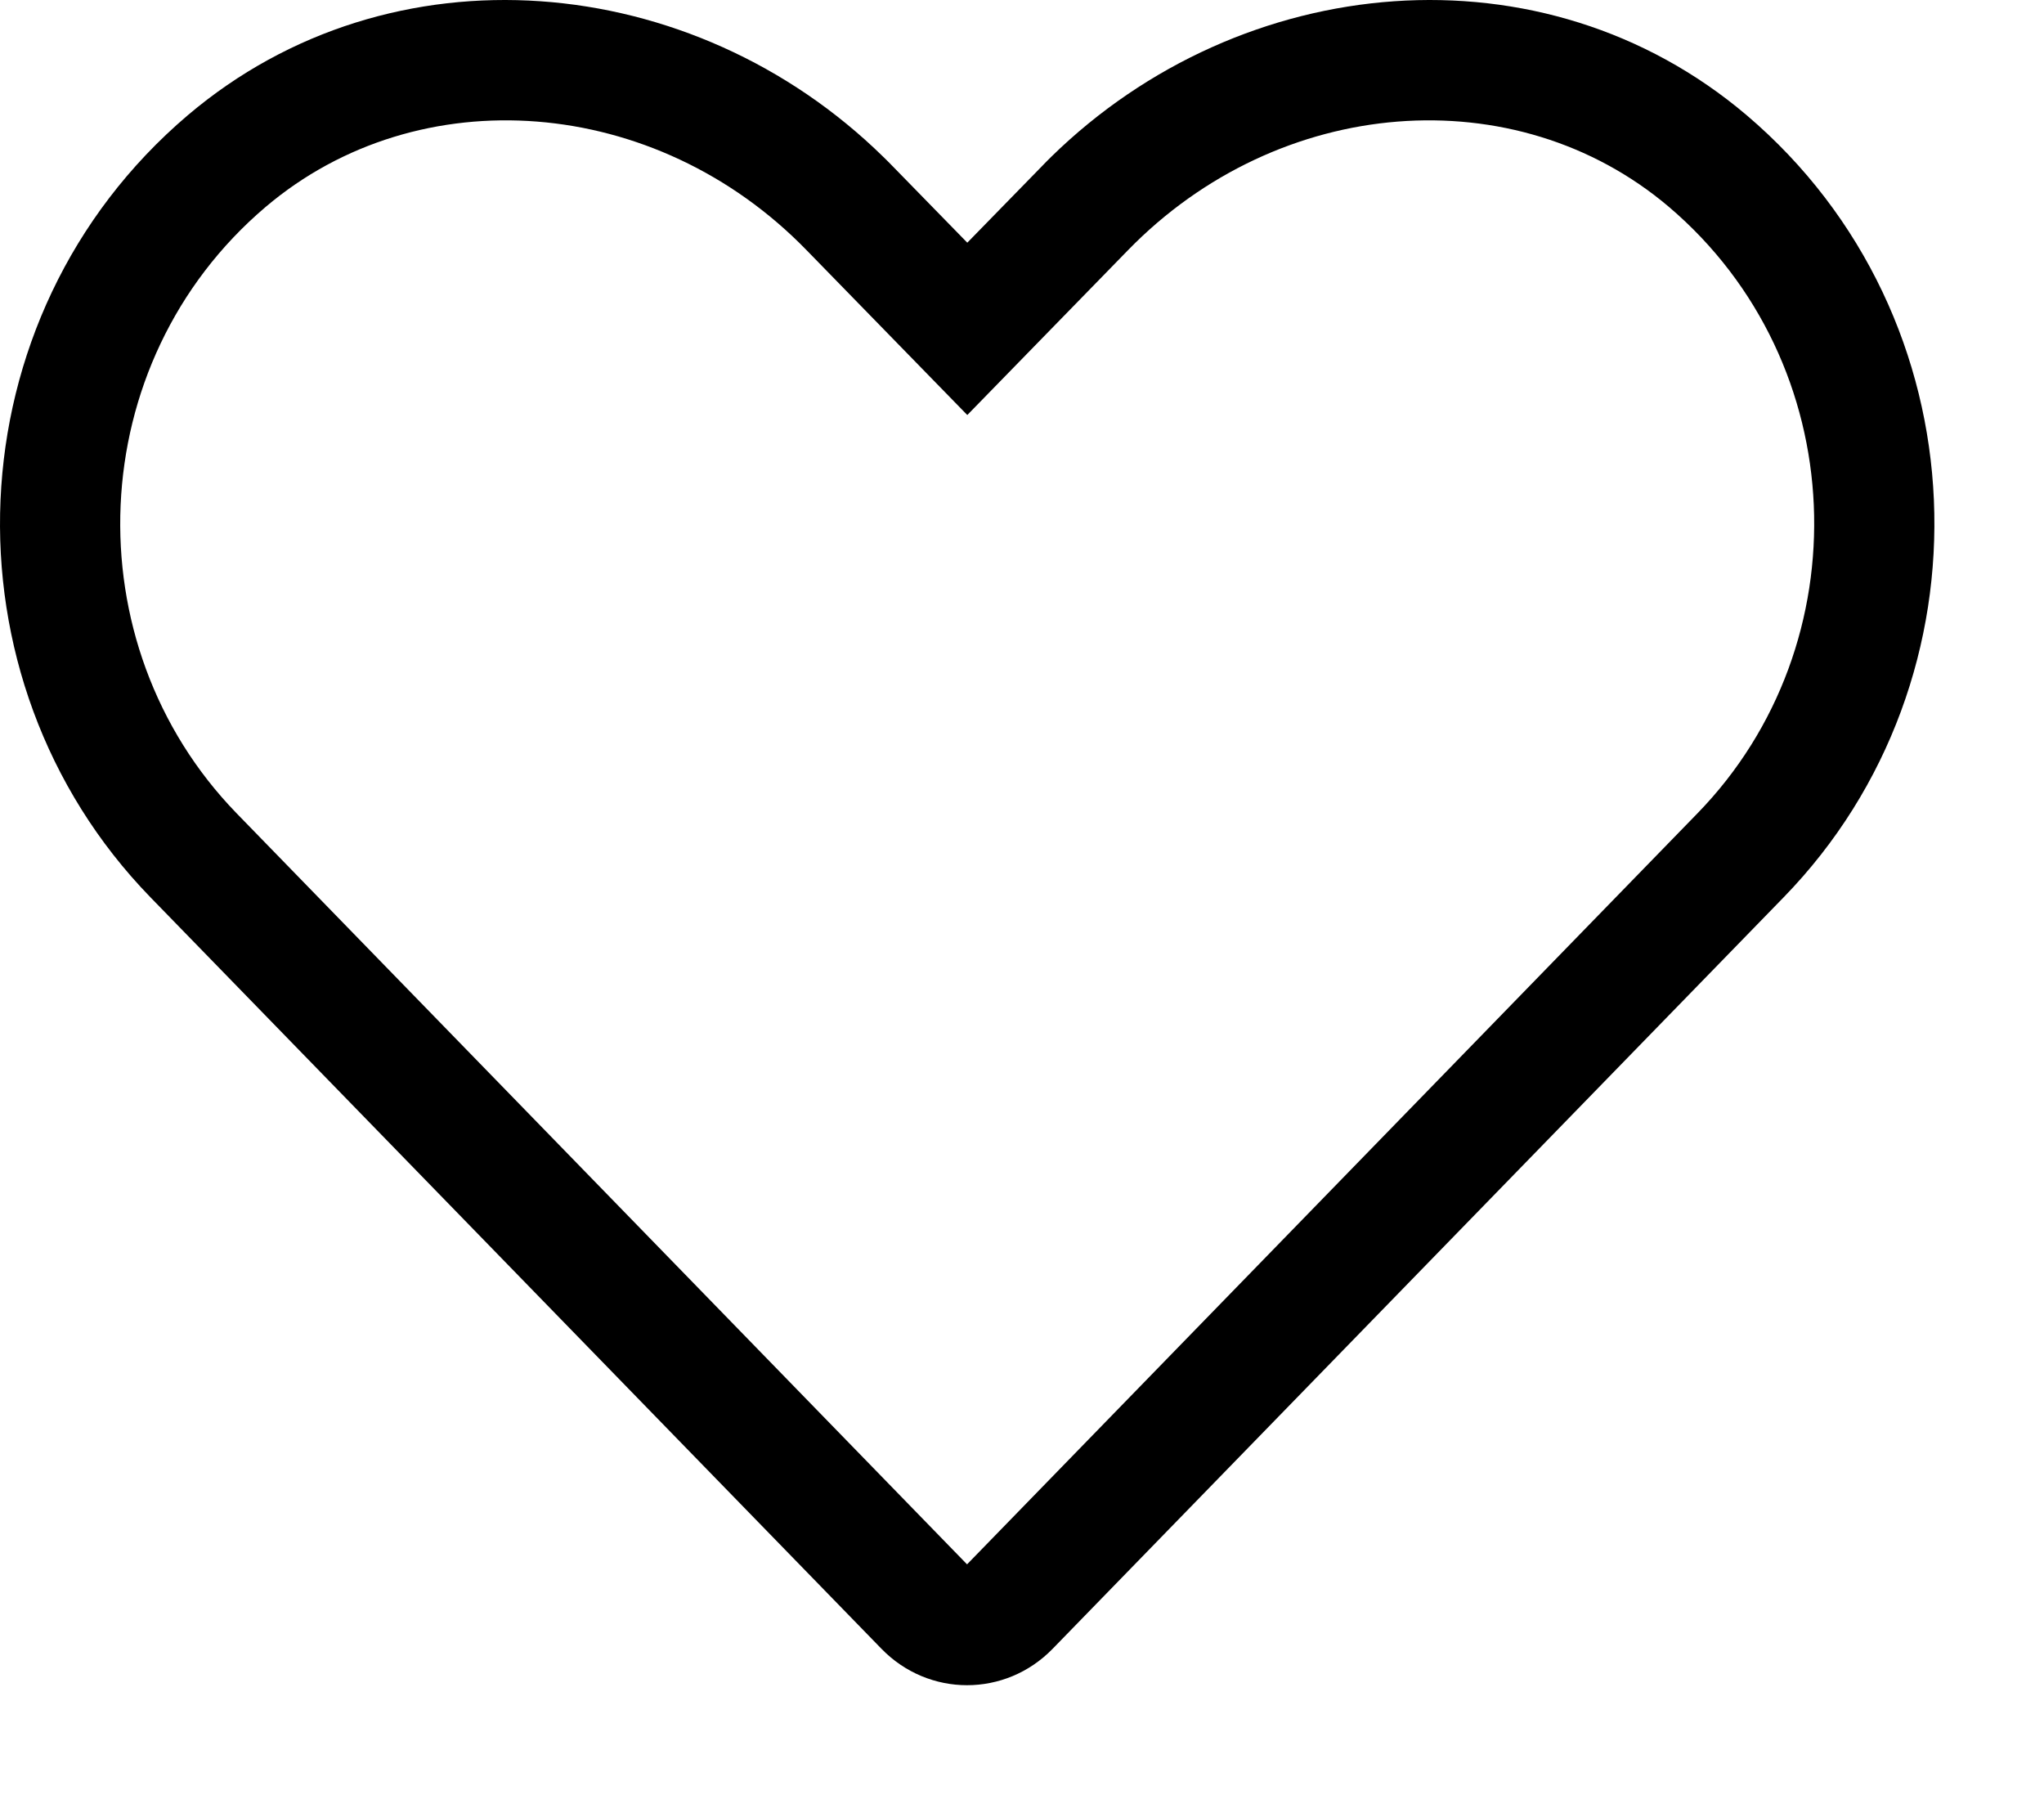<svg width="17" height="15" viewBox="0 0 17 15" fill="none" xmlns="http://www.w3.org/2000/svg">
<path fill-rule="evenodd" clip-rule="evenodd" d="M9.38 2.082L8.045 3.451L6.708 2.08C5.454 0.79 3.484 0.639 2.209 1.721C0.683 3.017 0.6 5.355 1.968 6.763L8.043 13.008L14.118 6.763C15.489 5.355 15.406 3.017 13.88 1.72C12.605 0.639 10.637 0.79 9.38 2.082ZM14.527 0.958C16.5 2.635 16.604 5.644 14.835 7.461L8.755 13.71C8.362 14.114 7.724 14.114 7.331 13.71L1.251 7.461C-0.515 5.644 -0.411 2.635 1.562 0.958C3.255 -0.478 5.762 -0.248 7.345 1.303C7.372 1.329 7.399 1.356 7.426 1.384L8.045 2.018L8.664 1.384C8.69 1.356 8.717 1.33 8.744 1.303C10.33 -0.248 12.834 -0.478 14.527 0.958Z" fill="black"/>
</svg>
